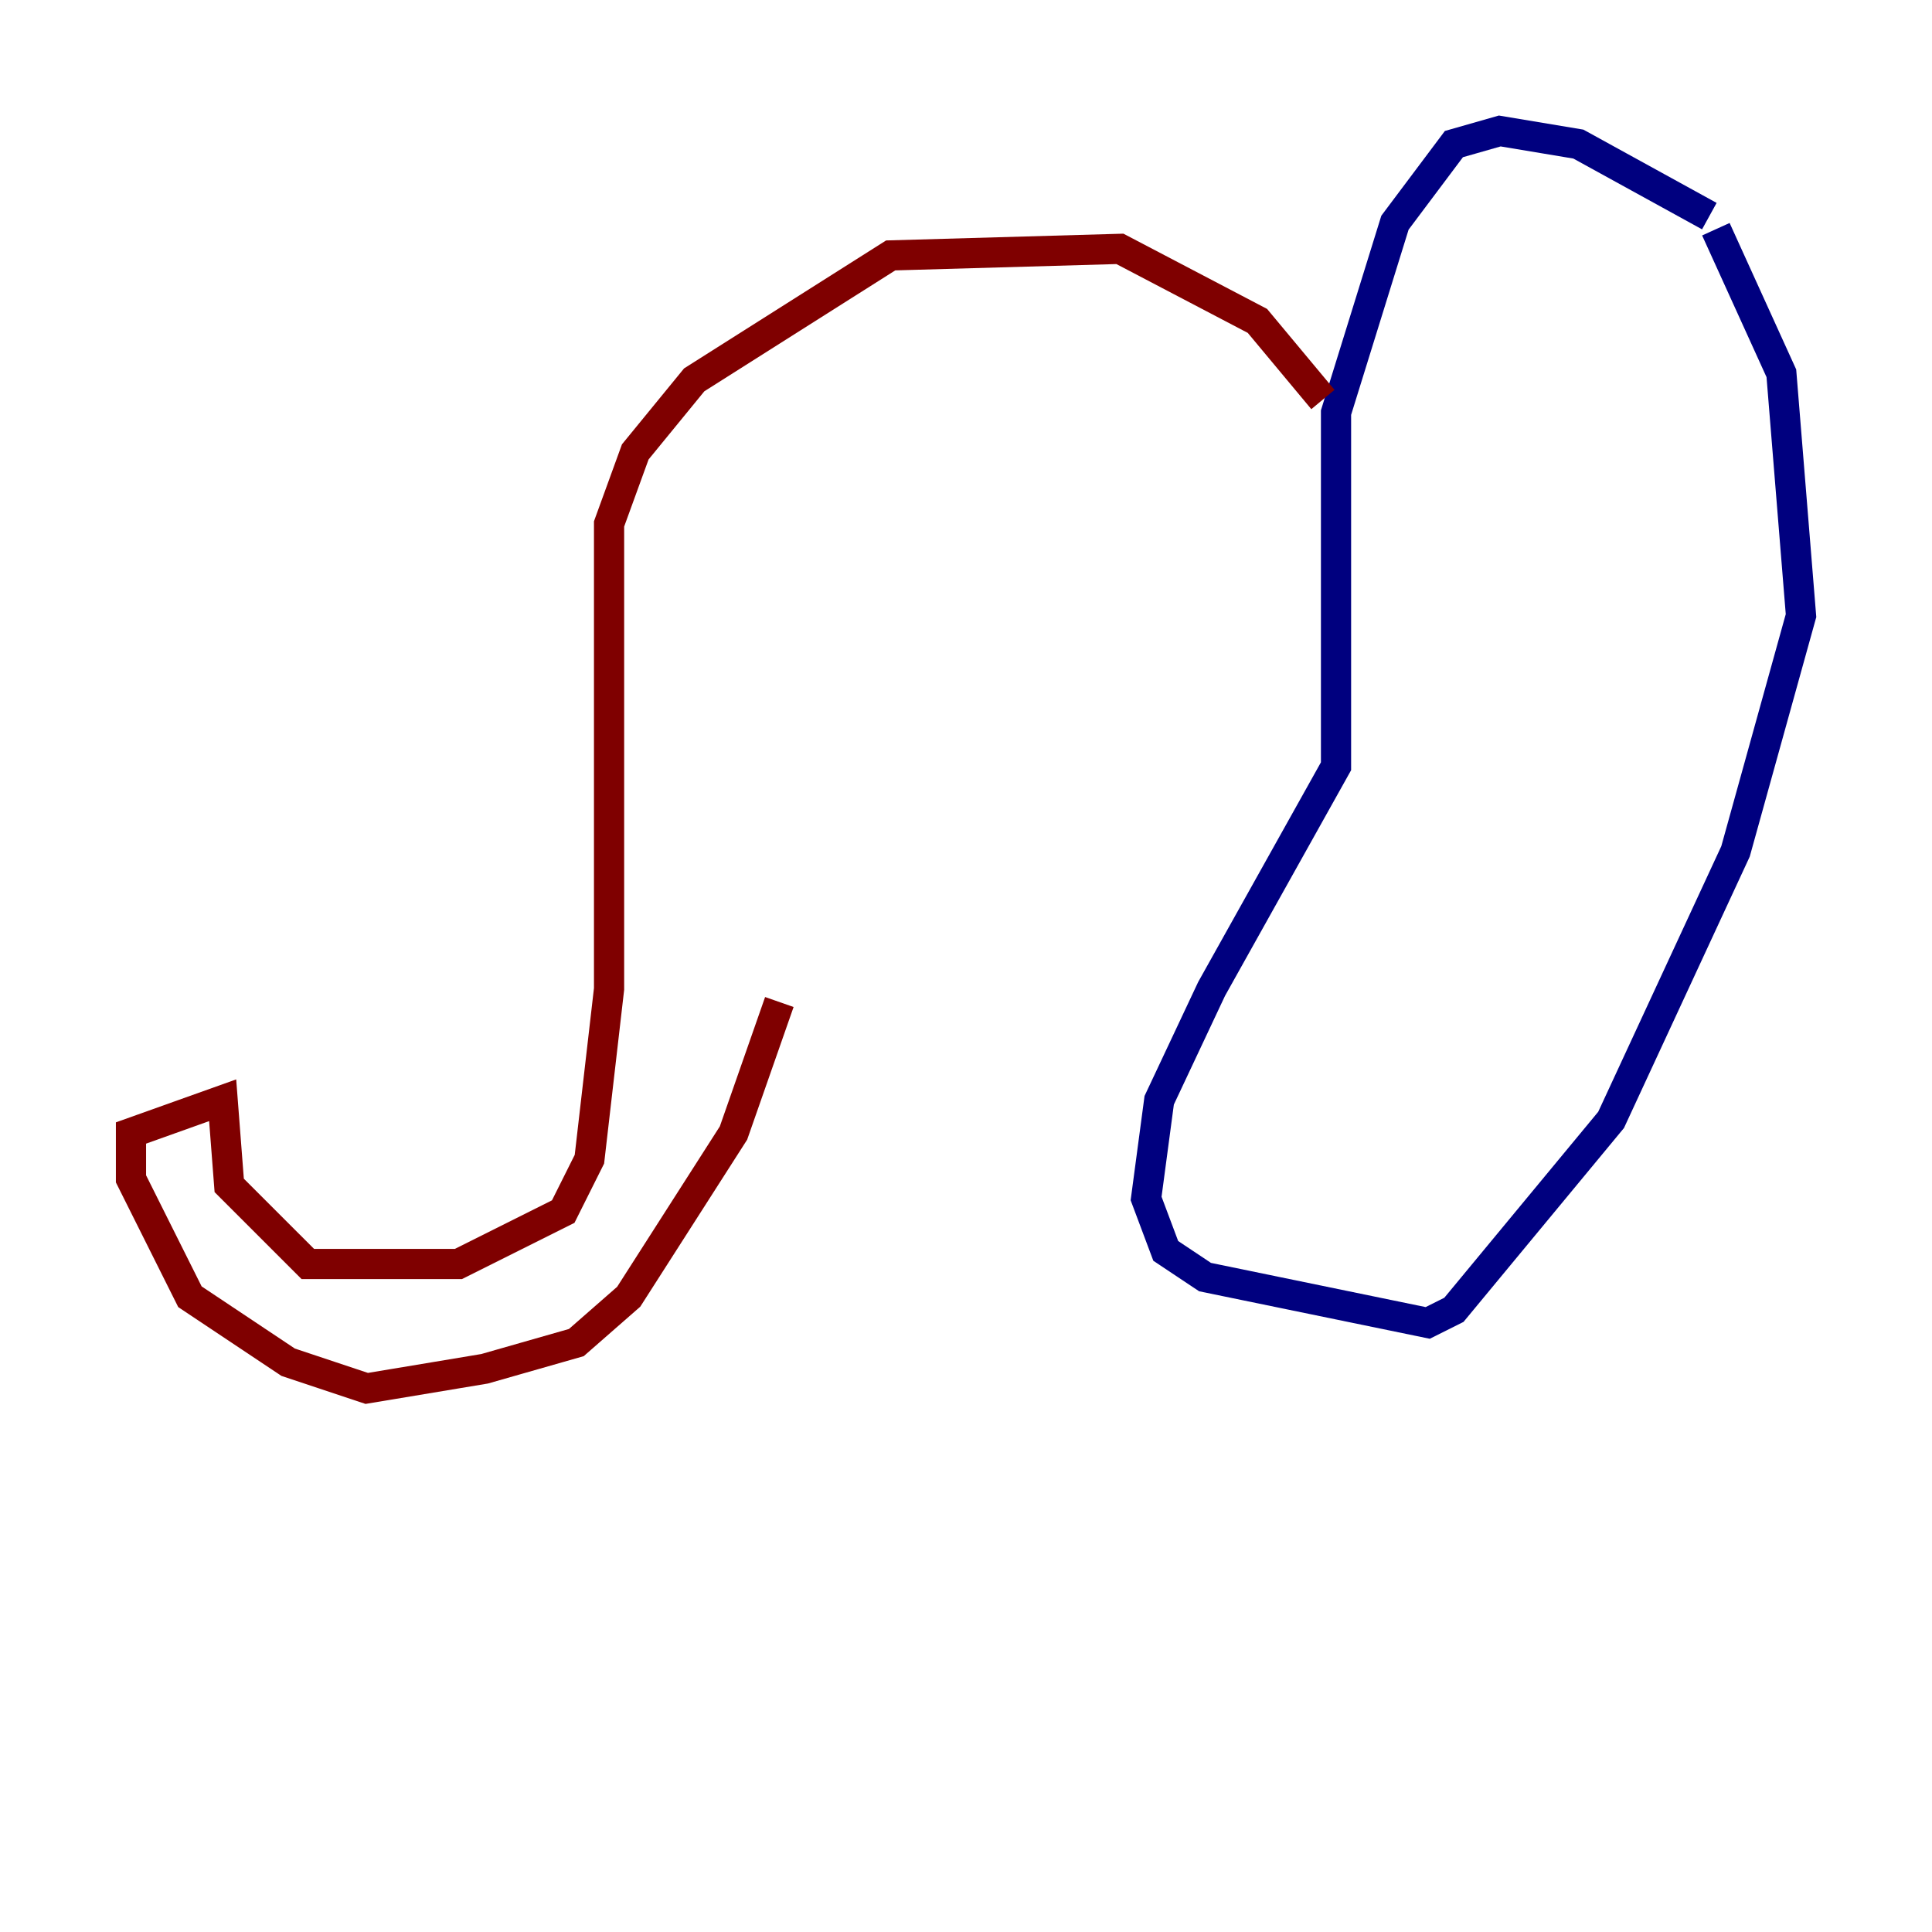 <?xml version="1.0" encoding="utf-8" ?>
<svg baseProfile="tiny" height="128" version="1.2" viewBox="0,0,128,128" width="128" xmlns="http://www.w3.org/2000/svg" xmlns:ev="http://www.w3.org/2001/xml-events" xmlns:xlink="http://www.w3.org/1999/xlink"><defs /><polyline fill="none" points="113.248,14.319 104.57,9.546 99.363,8.678 96.325,9.546 92.42,14.752 88.515,27.336 88.515,50.766 80.271,65.519 76.8,72.895 75.932,79.403 77.234,82.875 79.837,84.61 94.59,87.647 96.325,86.78 106.739,74.197 114.983,56.407 119.322,40.786 118.02,24.732 113.681,15.186" stroke="#00007f" stroke-width="2" /><polyline fill="none" points="87.647,26.468 83.308,21.261 74.197,16.488 59.01,16.922 45.993,25.166 42.088,29.939 40.352,34.712 40.352,65.519 39.051,76.8 37.315,80.271 30.373,83.742 20.393,83.742 15.186,78.536 14.752,72.895 8.678,75.064 8.678,78.102 12.583,85.912 19.091,90.251 24.298,91.986 32.108,90.685 38.183,88.949 41.654,85.912 48.597,75.064 51.634,66.386" stroke="#7f0000" stroke-width="2" /></svg>